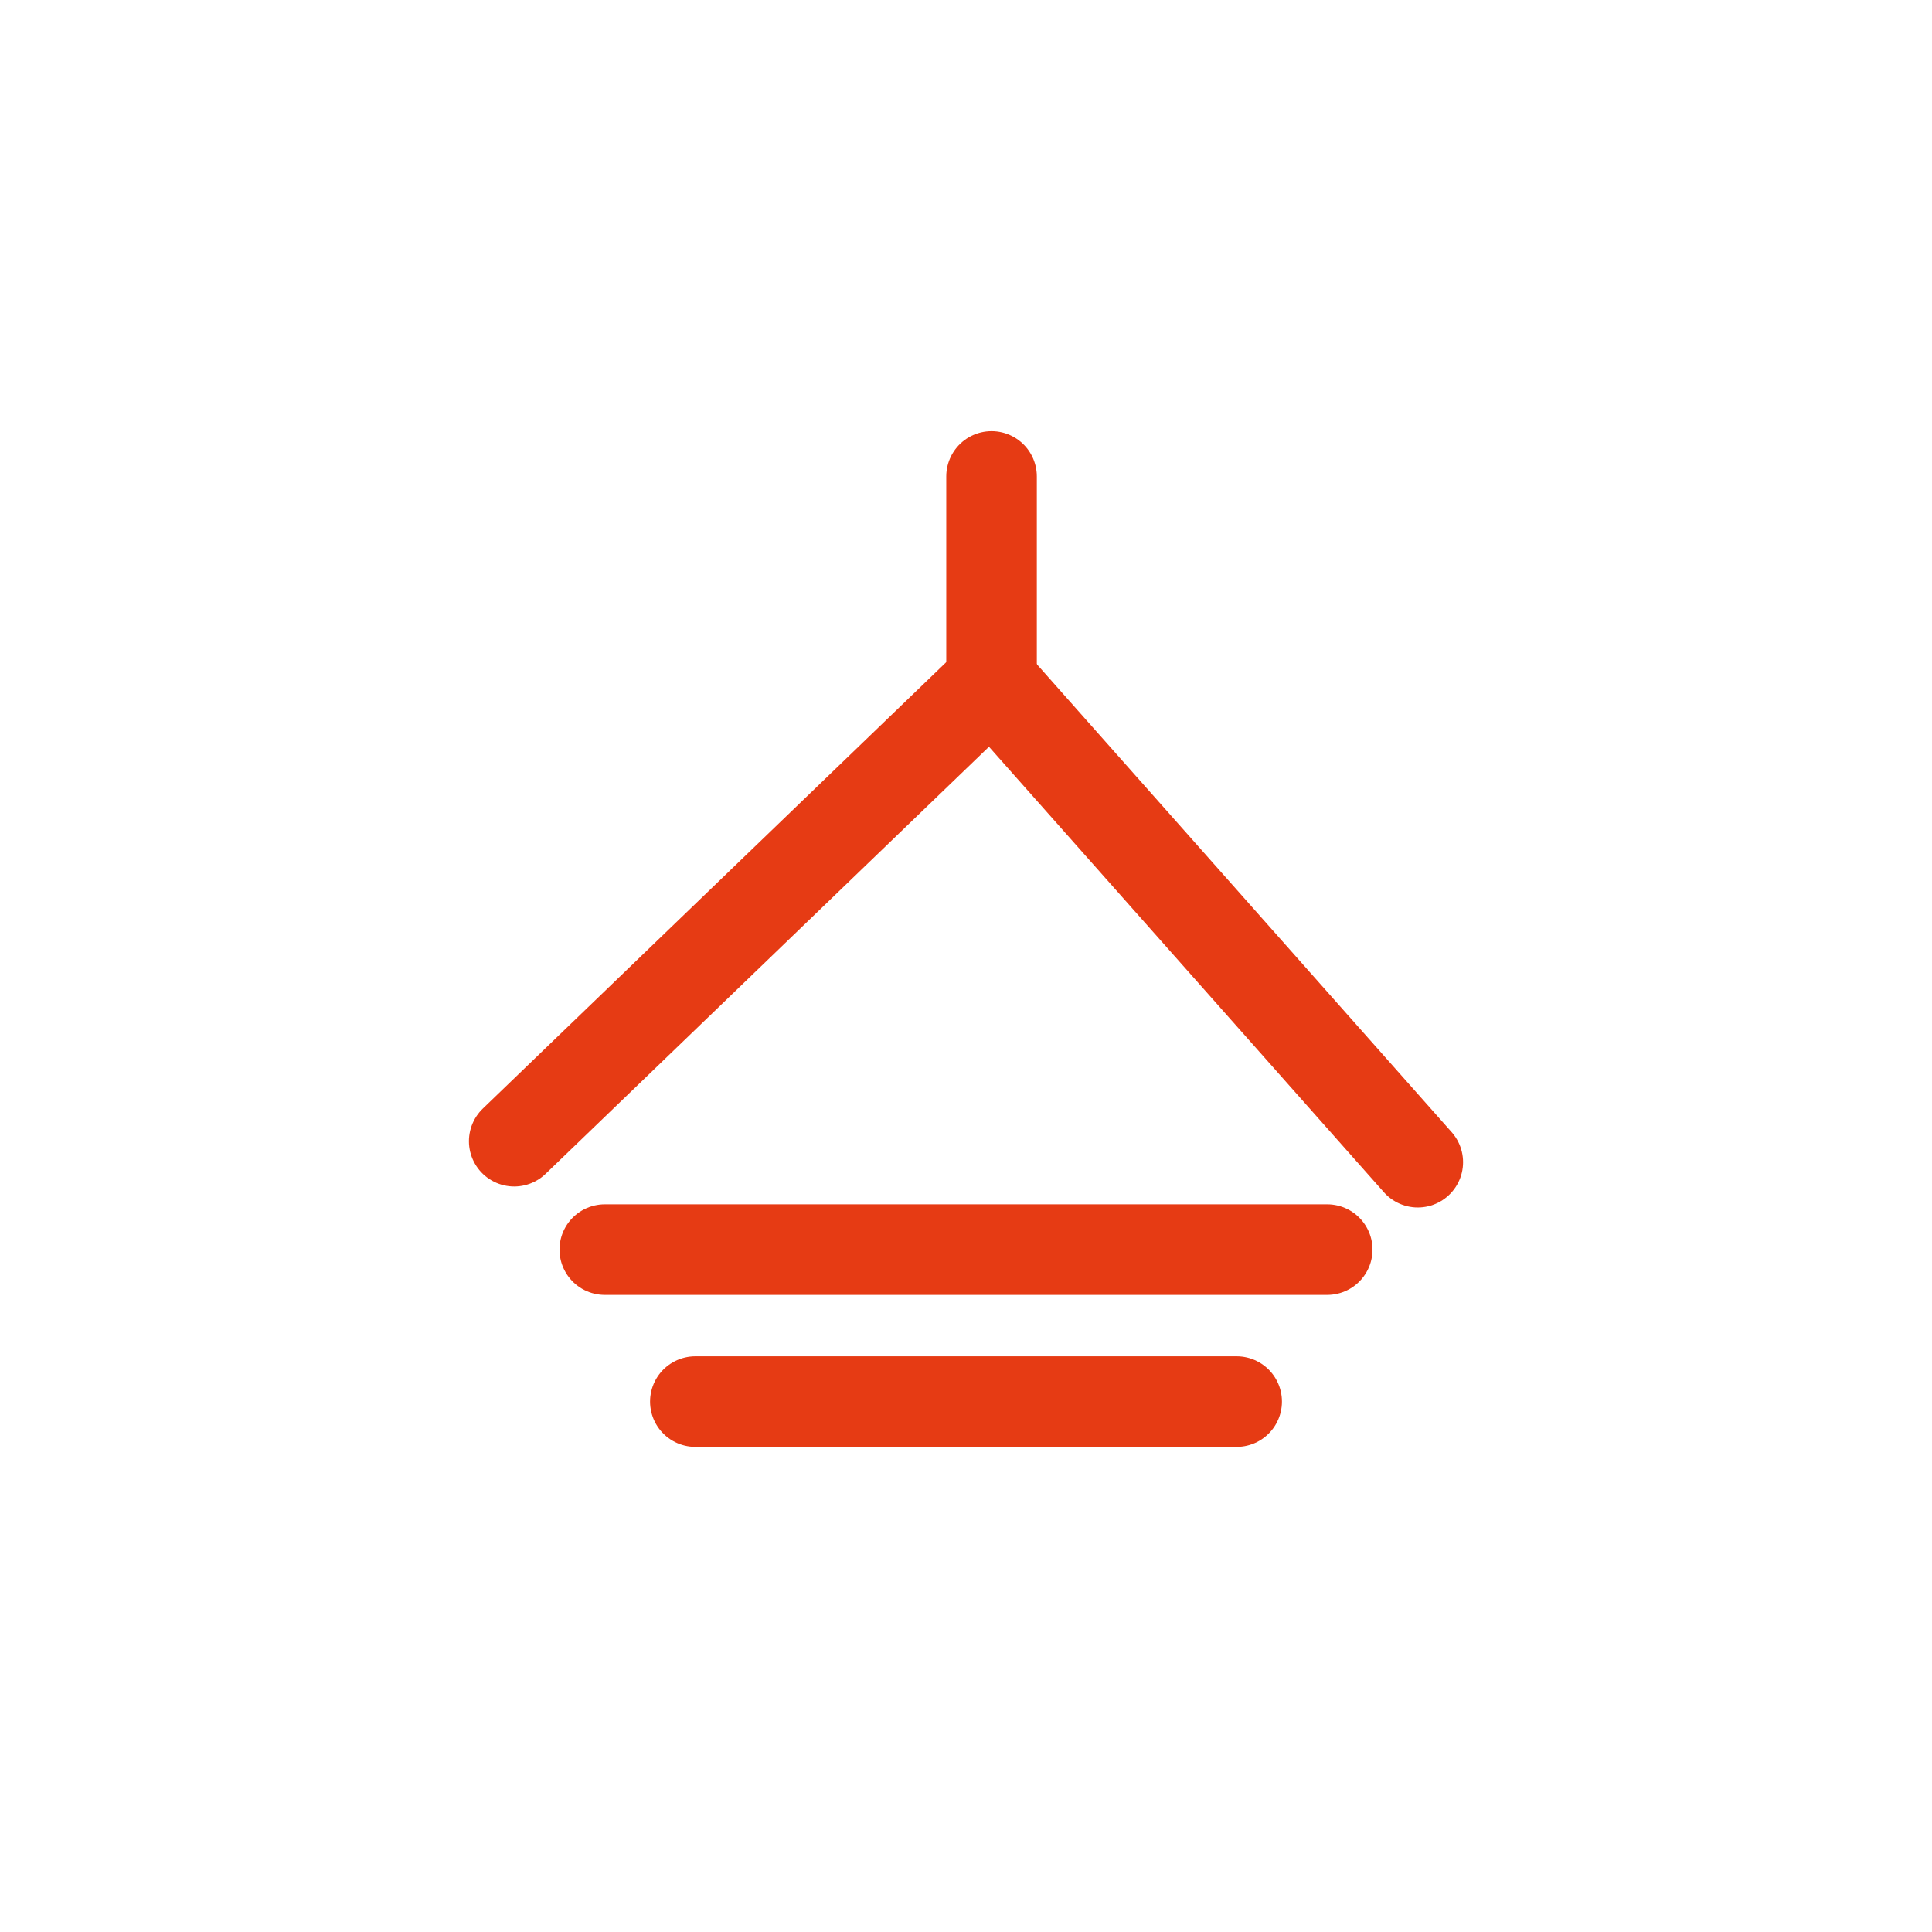 <svg width="256" height="256" viewBox="0 0 256 256" fill="none" stroke="#E63B14" stroke-width="12" stroke-linecap="round" stroke-linejoin="round"><path d="M68.136 151.216 L131.385 90.289 L187.864 153.998" /><path d="M80.136 165.58 L175.864 165.58" /><path d="M92.136 185.719 L163.864 185.719" /><line x1="131.385" y1="90.289" x2="131.385" y2="63.132" /></svg>